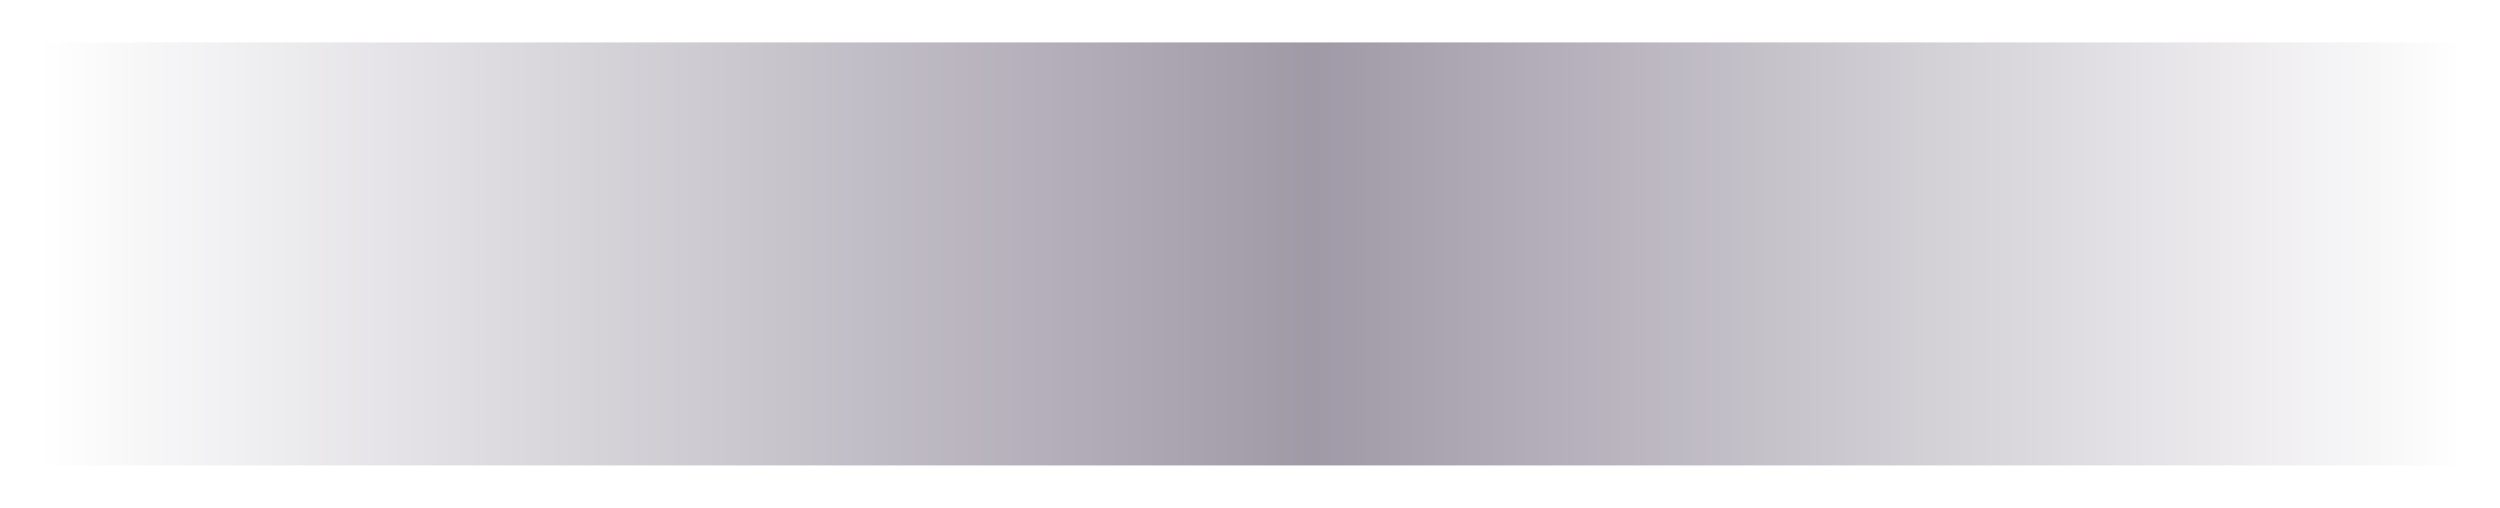 <svg width="2358" height="479" viewBox="0 0 2358 479" fill="none" xmlns="http://www.w3.org/2000/svg">
<g opacity="0.5" filter="url(#filter0_fg_513_866)">
<rect x="40" y="40" width="2278" height="399" fill="url(#paint0_linear_513_866)"/>
</g>
<defs>
<filter id="filter0_fg_513_866" x="0" y="0" width="2358" height="479" filterUnits="userSpaceOnUse" color-interpolation-filters="sRGB">
<feFlood flood-opacity="0" result="BackgroundImageFix"/>
<feBlend mode="normal" in="SourceGraphic" in2="BackgroundImageFix" result="shape"/>
<feGaussianBlur stdDeviation="20" result="effect1_foregroundBlur_513_866"/>
<feTurbulence type="fractalNoise" baseFrequency="0.435 0.435" numOctaves="3" seed="7747" />
<feDisplacementMap in="effect1_foregroundBlur_513_866" scale="26.8" xChannelSelector="R" yChannelSelector="G" result="displacedImage" width="100%" height="100%" />
<feMerge result="effect2_texture_513_866">
<feMergeNode in="displacedImage"/>
</feMerge>
</filter>
<linearGradient id="paint0_linear_513_866" x1="40" y1="239.5" x2="2318" y2="239.5" gradientUnits="userSpaceOnUse">
<stop stop-color="white"/>
<stop offset="0.526" stop-color="#413550"/>
<stop offset="1" stop-color="#FFFEFE"/>
</linearGradient>
</defs>
</svg>
